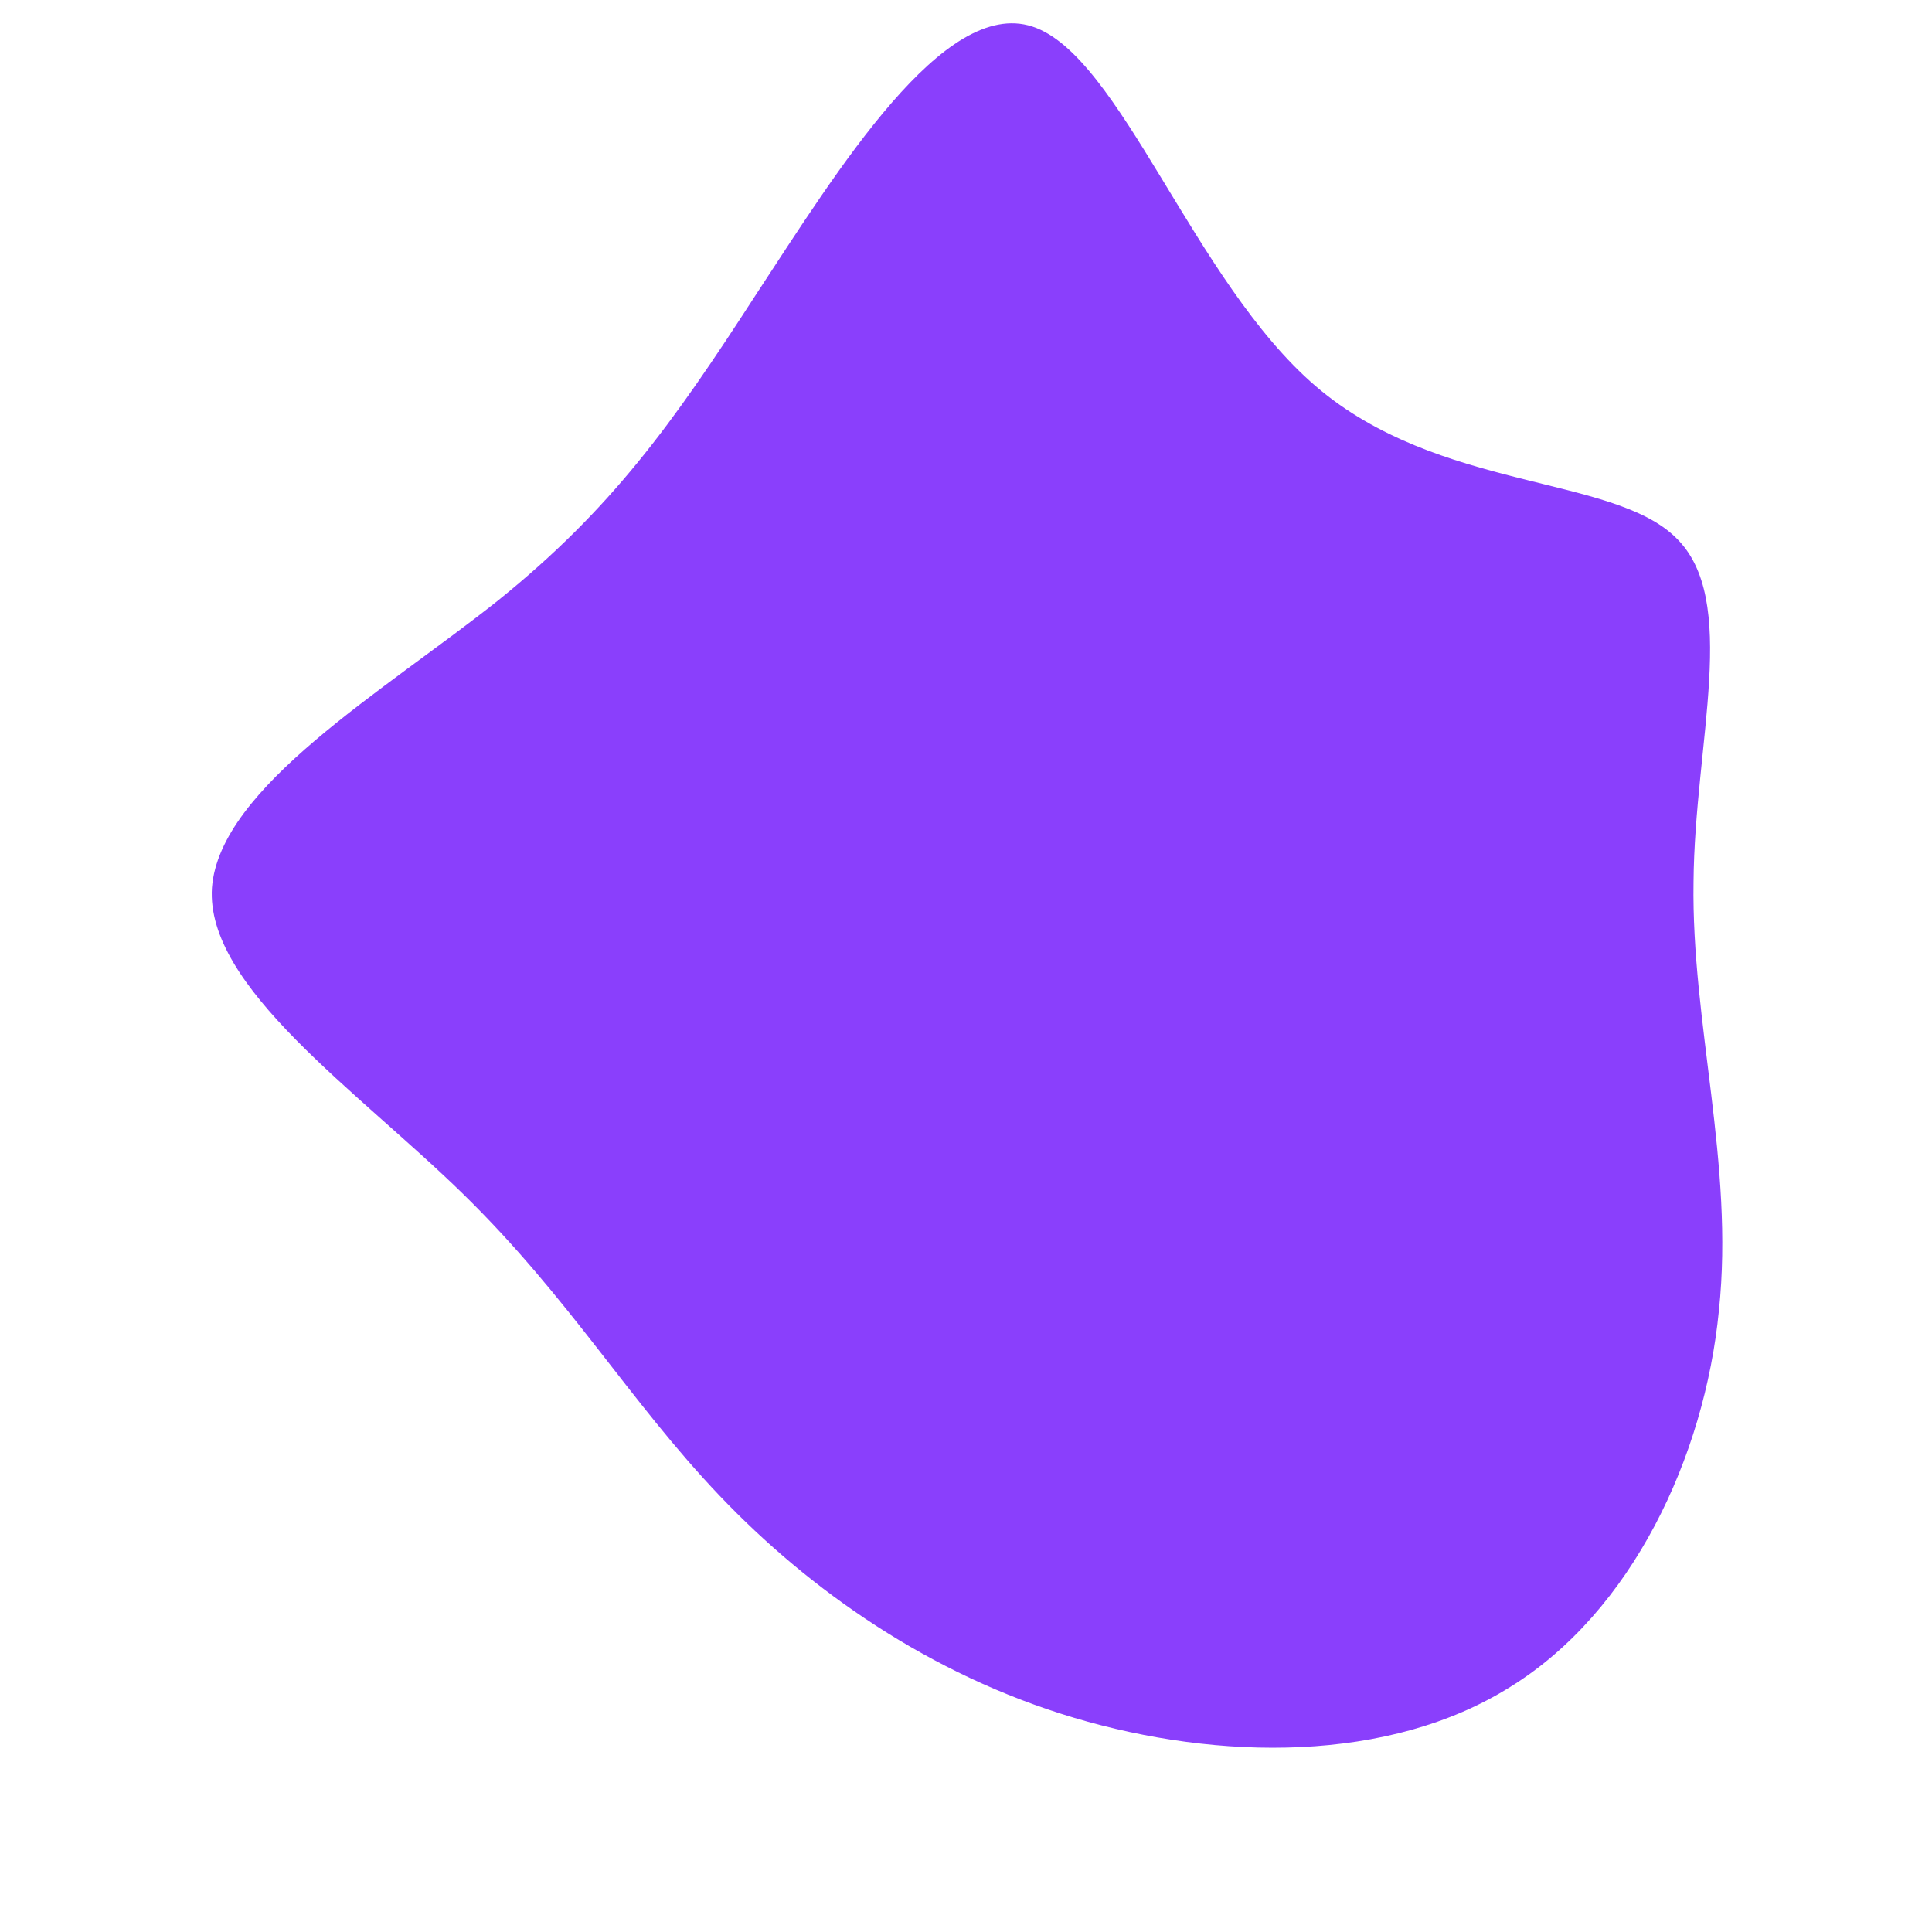 <svg viewBox="5 20 175 175" xmlns="http://www.w3.org/2000/svg">
  <path fill="#8A3FFC" d="M24.2,-45C35.3,-35.5,51,-37,56.8,-31.3C62.6,-25.7,58.5,-12.8,58.4,-0.1C58.2,12.7,62.1,25.4,60.7,38.7C59.4,52,52.8,66,41.8,72.8C30.8,79.7,15.4,79.5,2.3,75.6C-10.8,71.7,-21.7,64,-29.8,55.5C-38,46.9,-43.4,37.6,-53,28.2C-62.6,18.8,-76.4,9.4,-75.8,0.4C-75.1,-8.7,-60.2,-17.4,-49.9,-25.6C-39.6,-33.9,-34.1,-41.6,-26.6,-53.2C-19,-64.8,-9.5,-80.2,-1.5,-77.6C6.5,-75,13.1,-54.5,24.2,-45Z" transform="translate(100 100)" />
</svg>